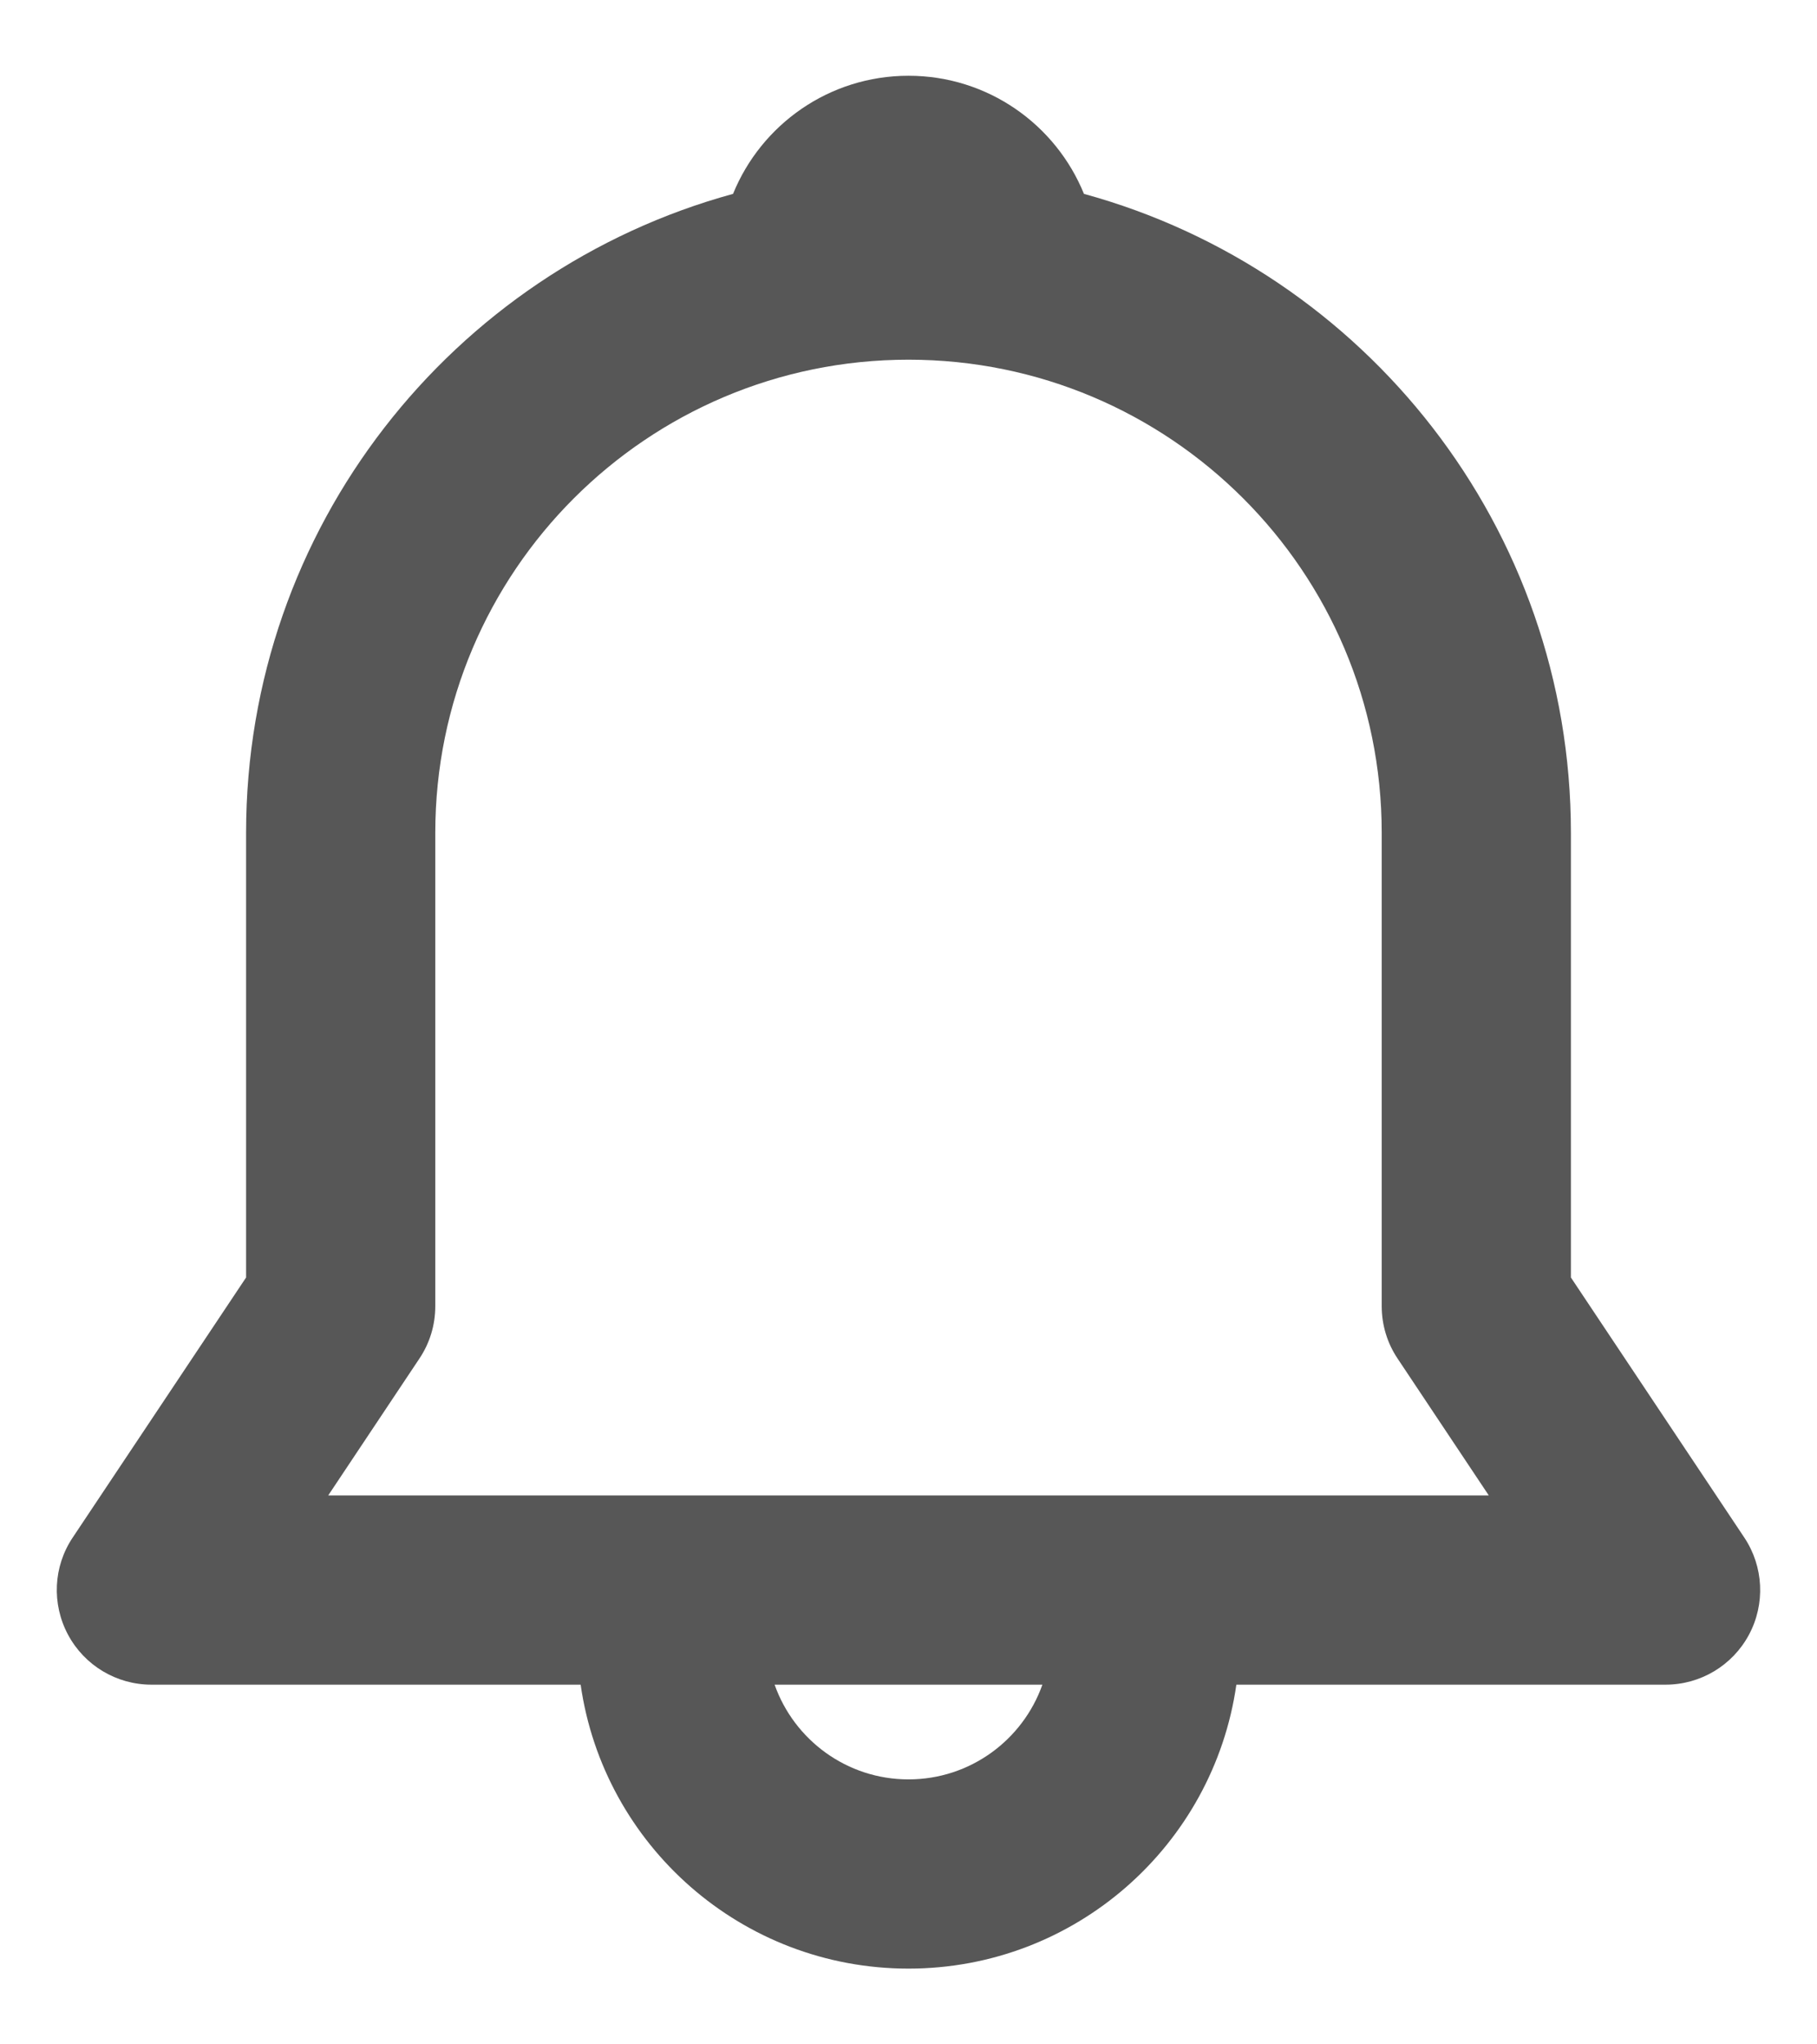 <svg width="16" height="18" viewBox="0 0 16 18" fill="none" xmlns="http://www.w3.org/2000/svg">
<path d="M6.455 1.707C6.703 1.097 7.301 0.667 8 0.667C8.699 0.667 9.297 1.097 9.545 1.707C12.017 2.384 13.833 4.646 13.833 7.333V11.248L15.36 13.538C15.53 13.793 15.546 14.122 15.401 14.393C15.256 14.664 14.974 14.833 14.667 14.833H10.887C10.685 16.247 9.469 17.333 8 17.333C6.531 17.333 5.315 16.247 5.113 14.833H1.333C1.026 14.833 0.744 14.664 0.599 14.393C0.454 14.122 0.469 13.793 0.64 13.538L2.167 11.248V7.333C2.167 4.646 3.983 2.384 6.455 1.707ZM6.821 14.833C6.993 15.319 7.456 15.667 8 15.667C8.544 15.667 9.007 15.319 9.179 14.833H6.821ZM8 3.167C5.699 3.167 3.833 5.032 3.833 7.333V11.5C3.833 11.665 3.785 11.825 3.693 11.962L2.89 13.167H13.11L12.307 11.962C12.215 11.825 12.167 11.665 12.167 11.5V7.333C12.167 5.032 10.301 3.167 8 3.167Z" fill="#575757"/>
</svg>
